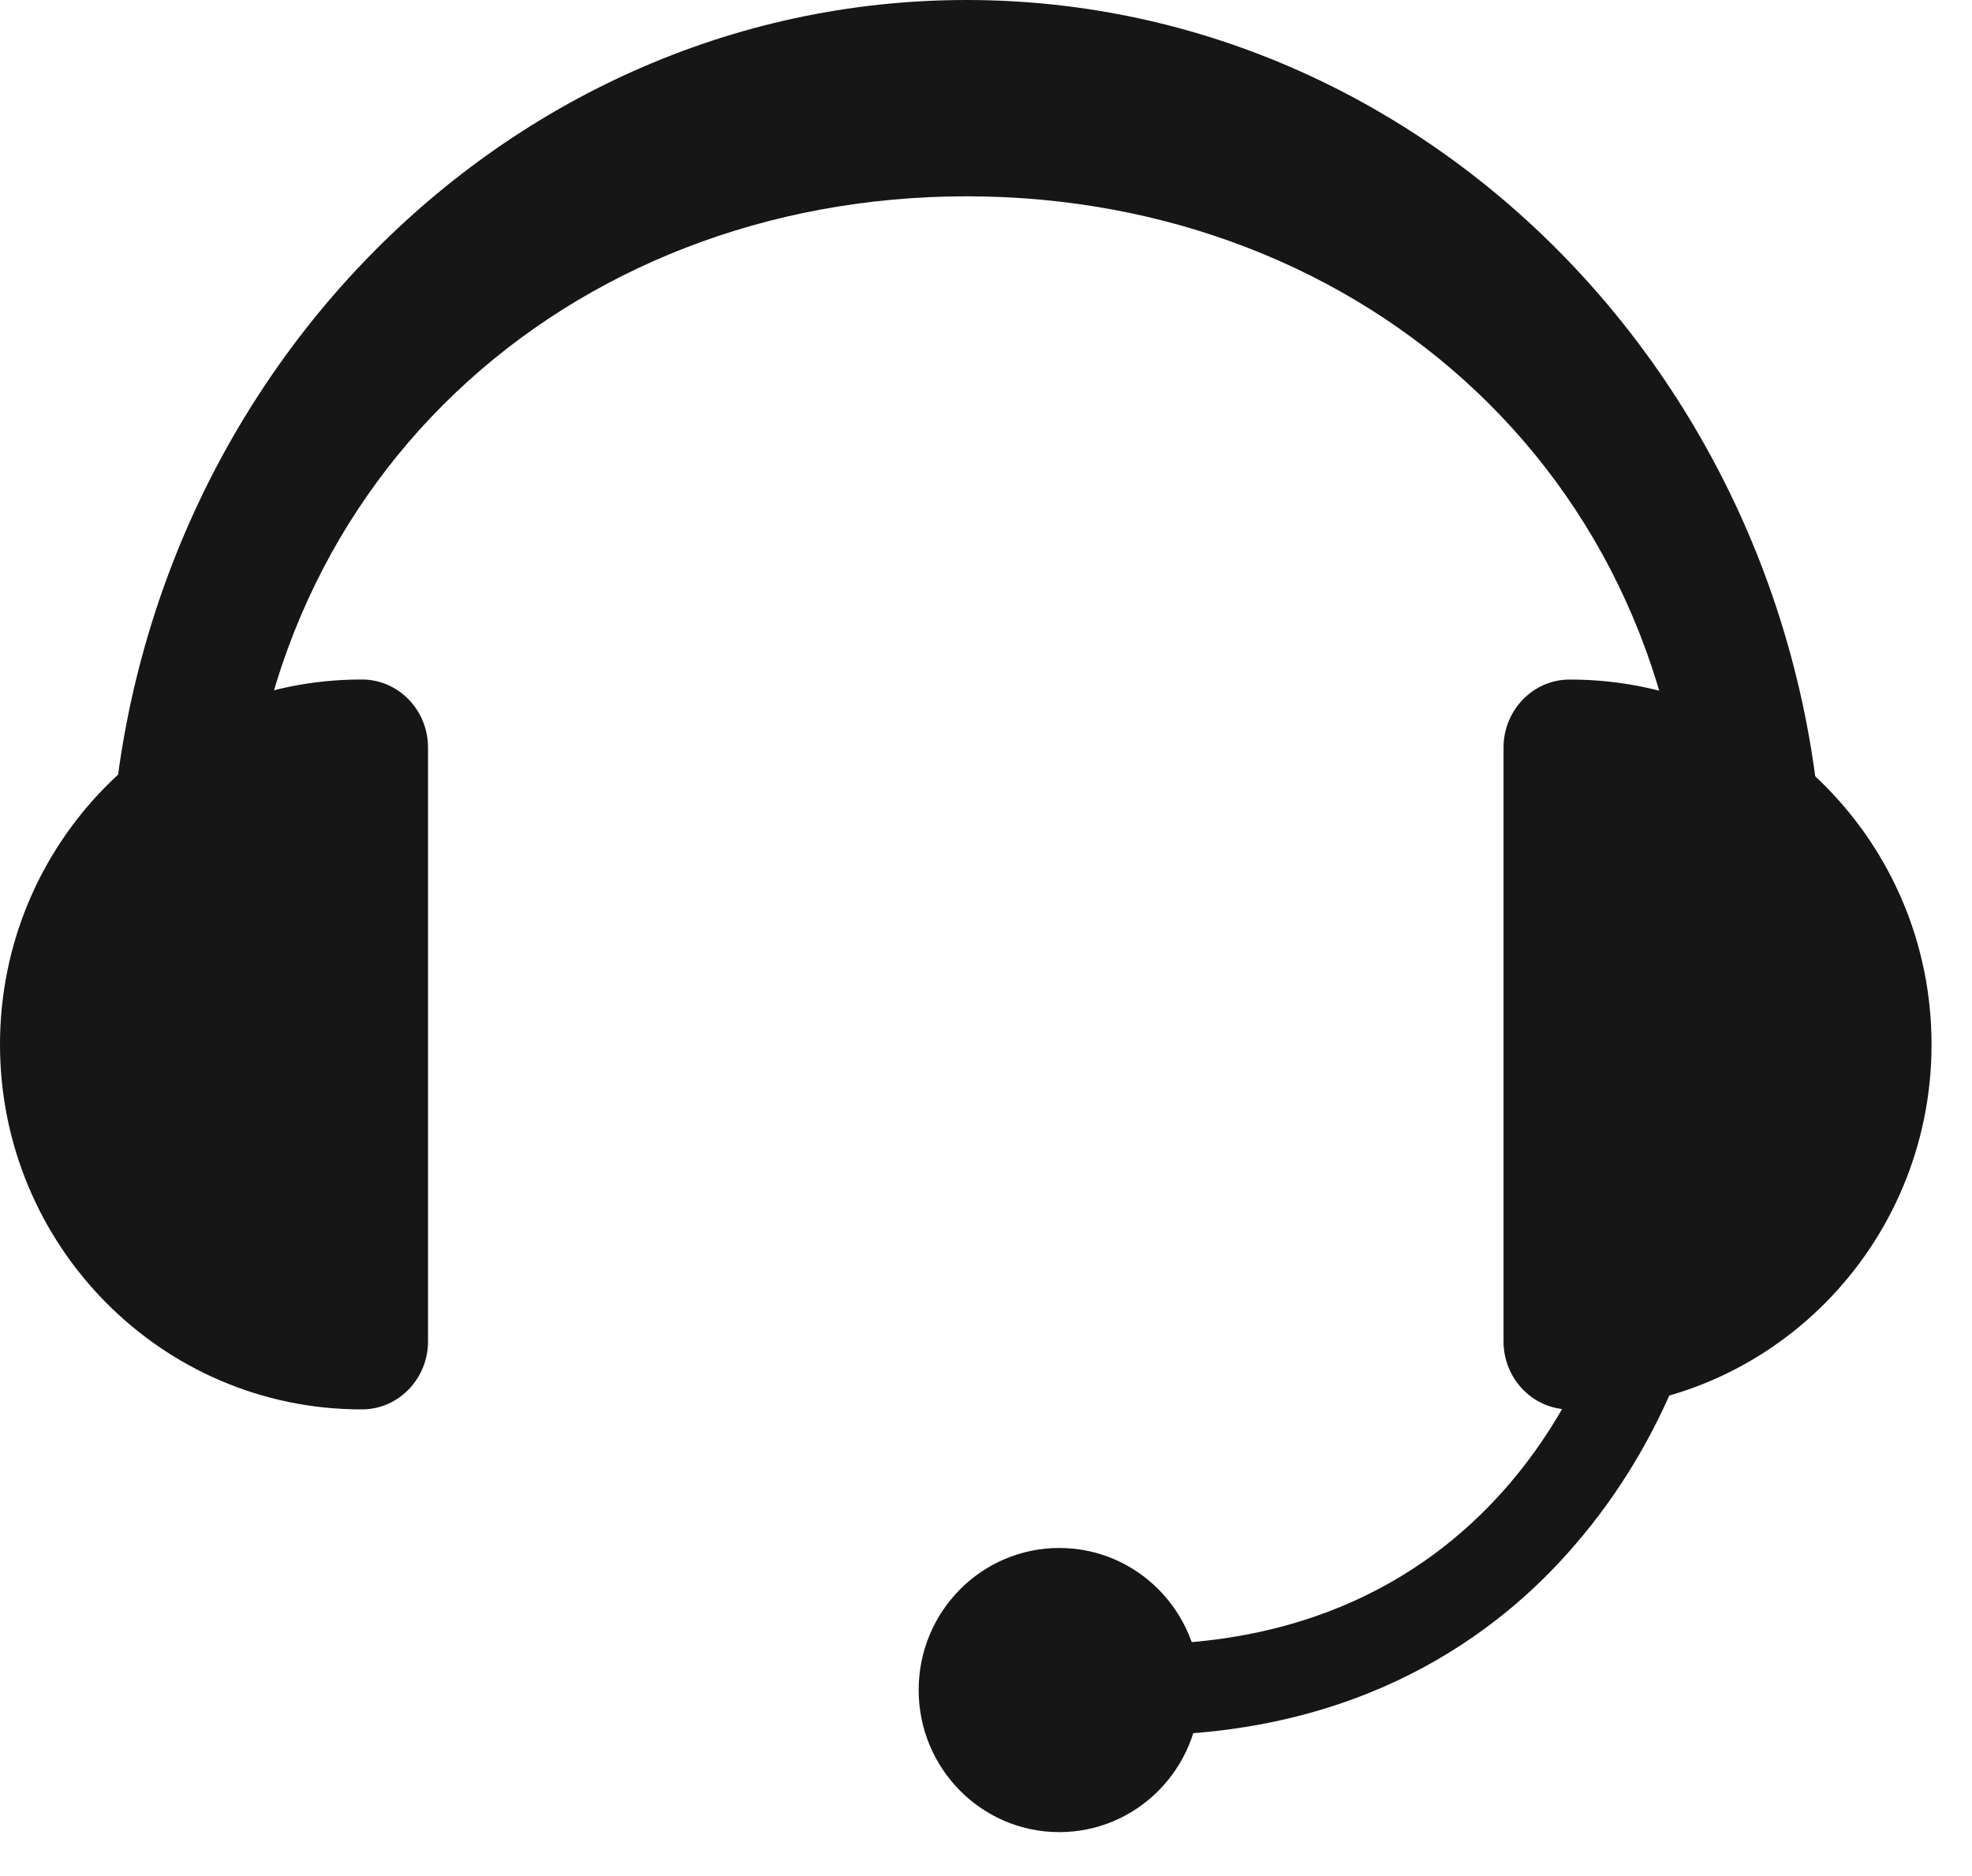 <svg width="41" height="39" viewBox="0 0 41 39" fill="none" xmlns="http://www.w3.org/2000/svg">
<g id="Group">
<path id="XMLID_5_" d="M8.899 15.538C8.899 14.767 8.289 14.126 7.526 14.126C7.518 14.126 7.518 14.126 7.51 14.126C3.365 14.126 0 17.526 0 21.713C0 25.899 3.365 29.299 7.51 29.299C7.518 29.299 7.518 29.299 7.526 29.299C8.289 29.299 8.899 28.658 8.899 27.887V15.538Z" fill="#161616"/>
<path id="XMLID_4_" d="M31.26 15.539C31.26 14.768 31.87 14.127 32.633 14.127C32.641 14.127 32.641 14.127 32.649 14.127C36.794 14.127 40.159 17.527 40.159 21.714C40.159 25.901 36.794 29.3 32.649 29.3C32.641 29.3 32.641 29.3 32.633 29.3C31.87 29.3 31.26 28.659 31.26 27.888V15.539Z" fill="#161616"/>
<g id="Group_2">
<path id="XMLID_3_" d="M36.52 20.269C35.749 20.269 35.123 19.612 35.123 18.792C35.123 10.053 28.384 4.081 20.096 4.081C11.807 4.081 5.068 10.061 5.068 18.792C5.068 19.604 4.442 20.269 3.671 20.269C2.9 20.269 2.273 19.612 2.273 18.792C2.273 8.431 10.273 0 20.096 0C29.919 0 37.918 8.431 37.918 18.792C37.918 19.612 37.292 20.269 36.52 20.269Z" fill="#161616"/>
</g>
<g id="Group_3">
<path id="XMLID_2_" d="M23.653 36.075C23.187 36.075 22.697 36.051 22.191 36.01L22.352 34.127C31.364 34.923 33.355 27.369 33.436 27.044L35.251 27.498C35.227 27.596 34.649 29.916 32.745 32.115C31.147 33.981 28.303 36.075 23.653 36.075Z" fill="#161616"/>
</g>
<path id="XMLID_1_" d="M22.023 38.087C23.638 38.087 24.947 36.764 24.947 35.133C24.947 33.502 23.638 32.18 22.023 32.18C20.409 32.18 19.1 33.502 19.1 35.133C19.1 36.764 20.409 38.087 22.023 38.087Z" fill="#161616"/>
</g>
</svg>
